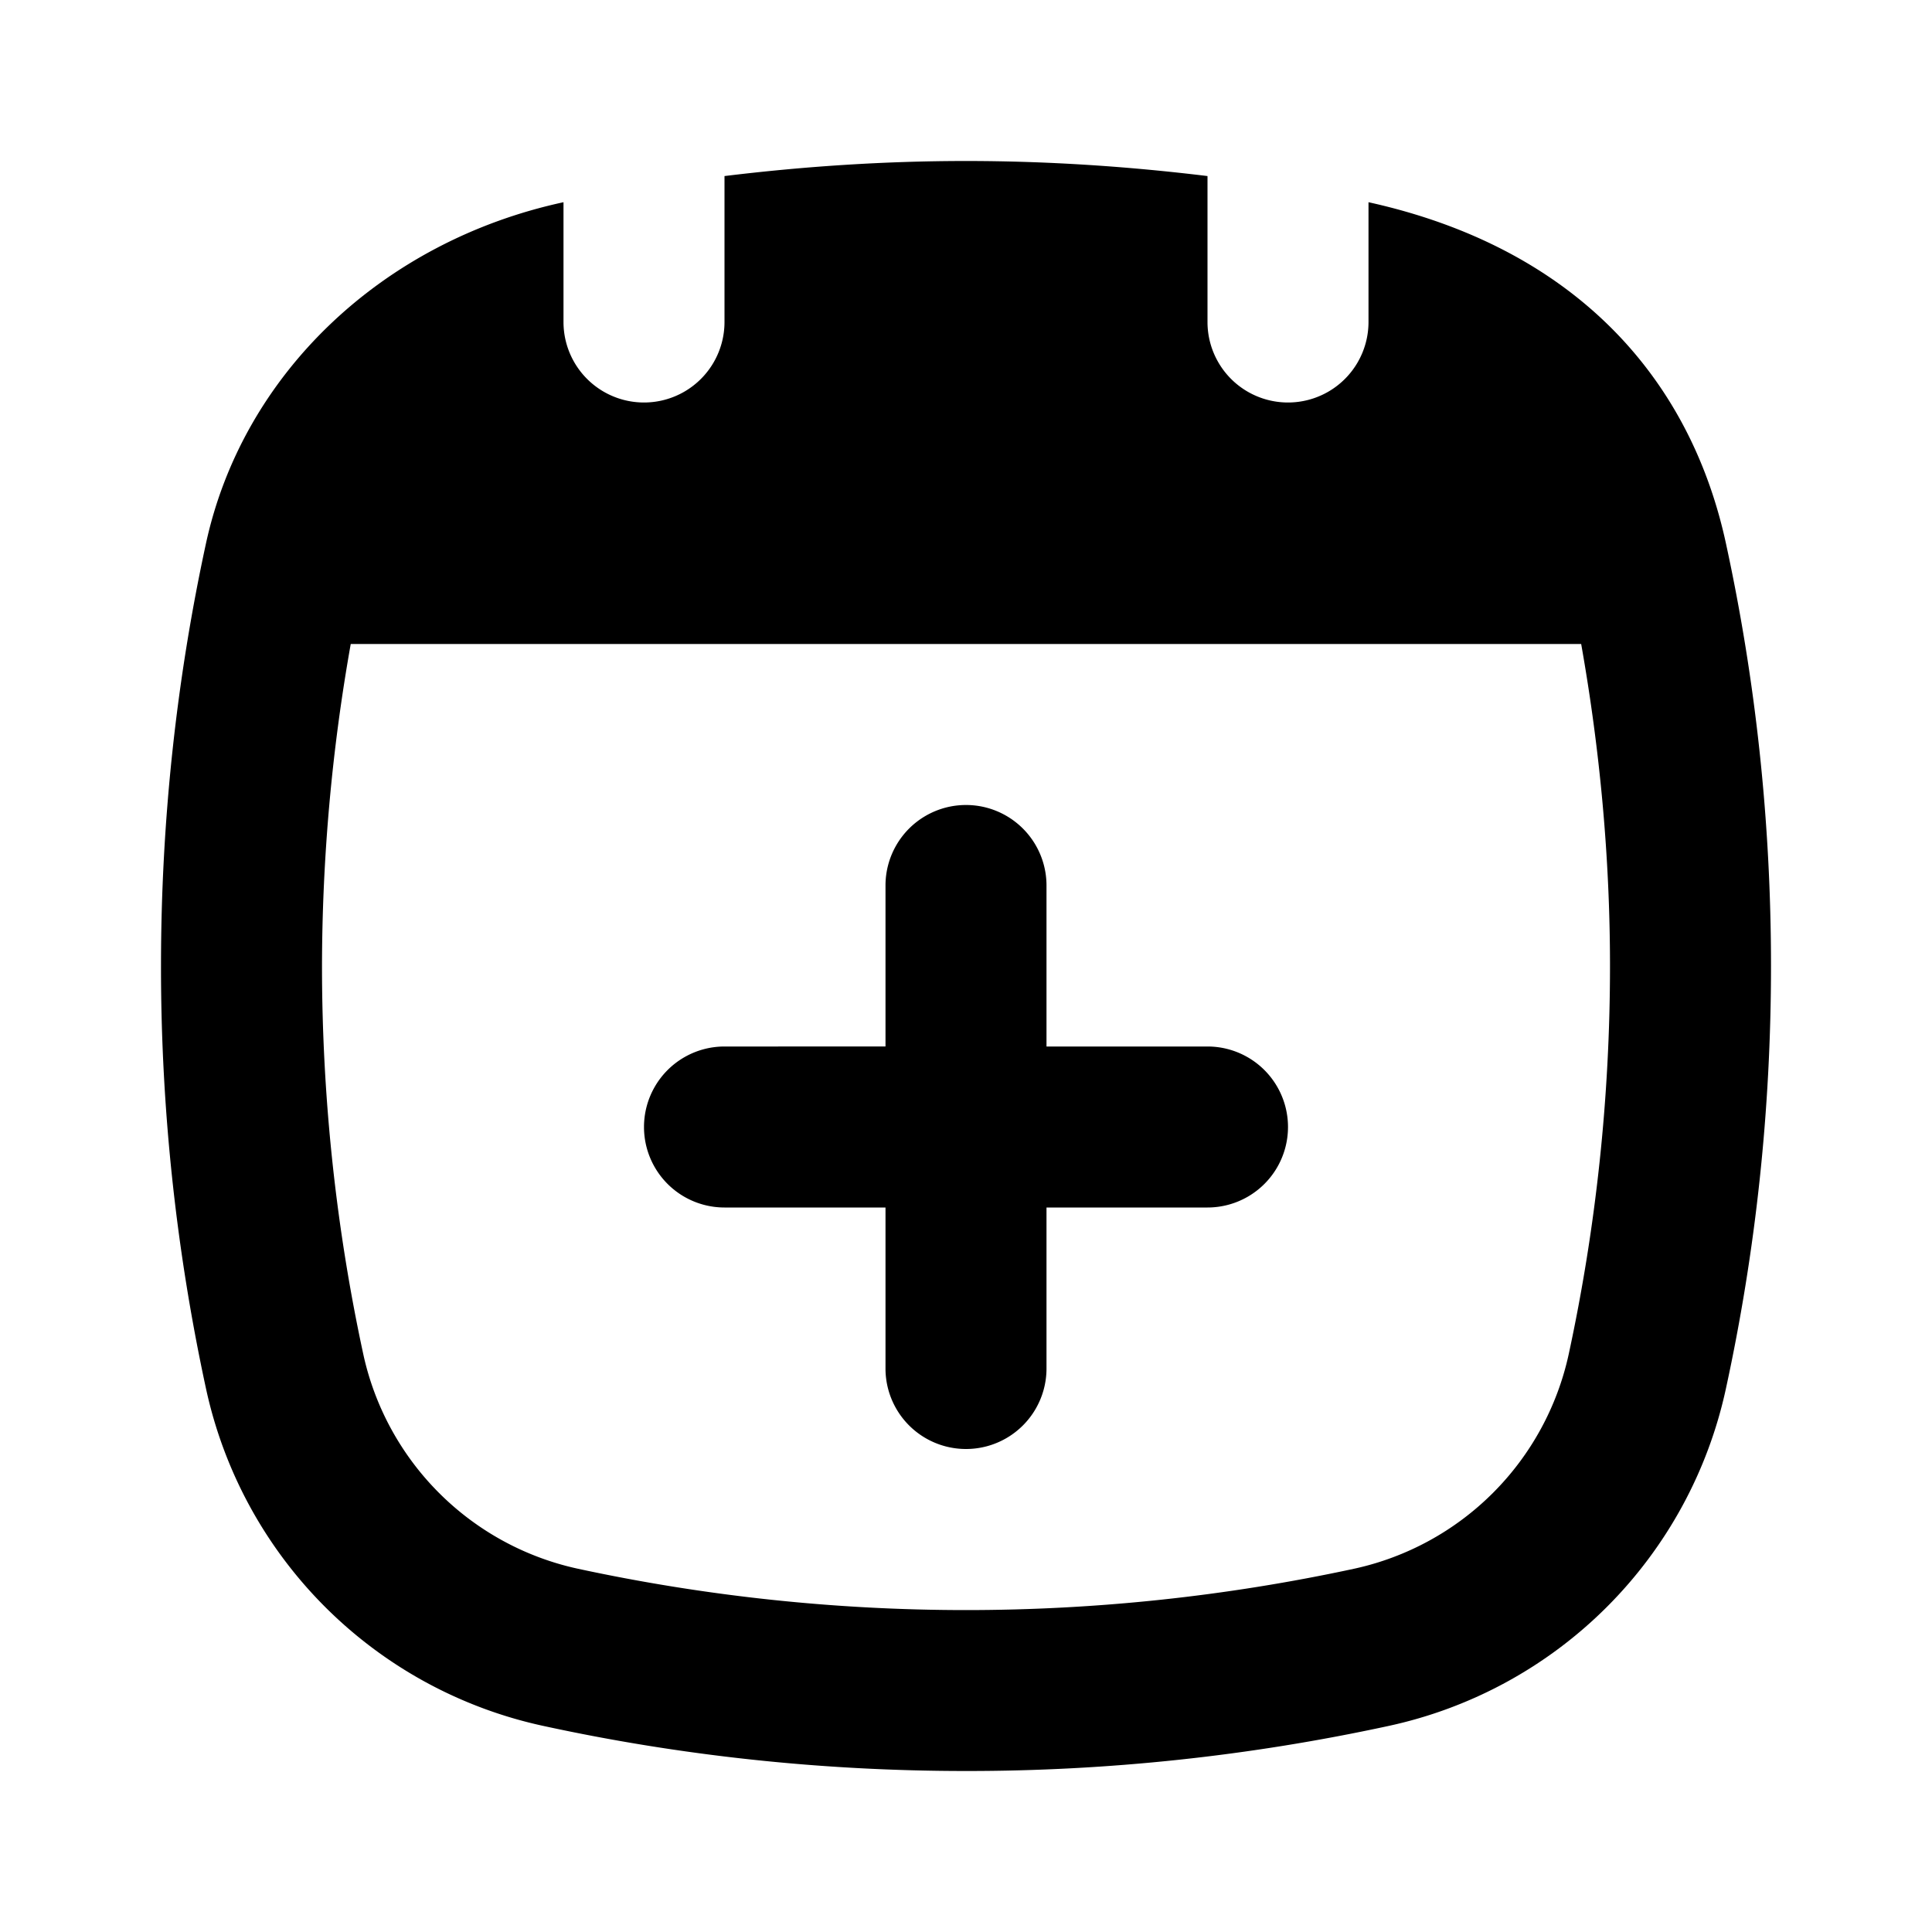 <svg width="24" height="24" fill="none" xmlns="http://www.w3.org/2000/svg">
  <path d="M15 13h-2v-2a1 1 0 10-2 0v2H9a1 1 0 100 2h2v2a1 1 0 102 0v-2h2a1 1 0 100-2zm5-1c0-1.345-.125-2.686-.358-4H4.357A23.033 23.033 0 004 12c0 1.626.173 3.249.513 4.823a3.486 3.486 0 002.664 2.664 22.886 22.886 0 009.646 0 3.487 3.487 0 002.664-2.664c.34-1.574.513-3.197.513-4.823zm2 0c0 1.8-.192 3.555-.559 5.245a5.47 5.47 0 01-4.195 4.196A24.711 24.711 0 0112 22c-1.8 0-3.555-.192-5.246-.559a5.472 5.472 0 01-4.196-4.196A24.76 24.76 0 012 12c0-1.8.192-3.556.558-5.246C3.013 4.651 4.743 3 7 2.512V4a1 1 0 102 0V2.187C9.984 2.067 10.983 2 12 2s2.016.067 3 .187V4a1 1 0 102 0V2.512c2.519.556 3.987 2.14 4.441 4.242C21.808 8.445 22 10.2 22 12z" fill="#000"/>
</svg>
